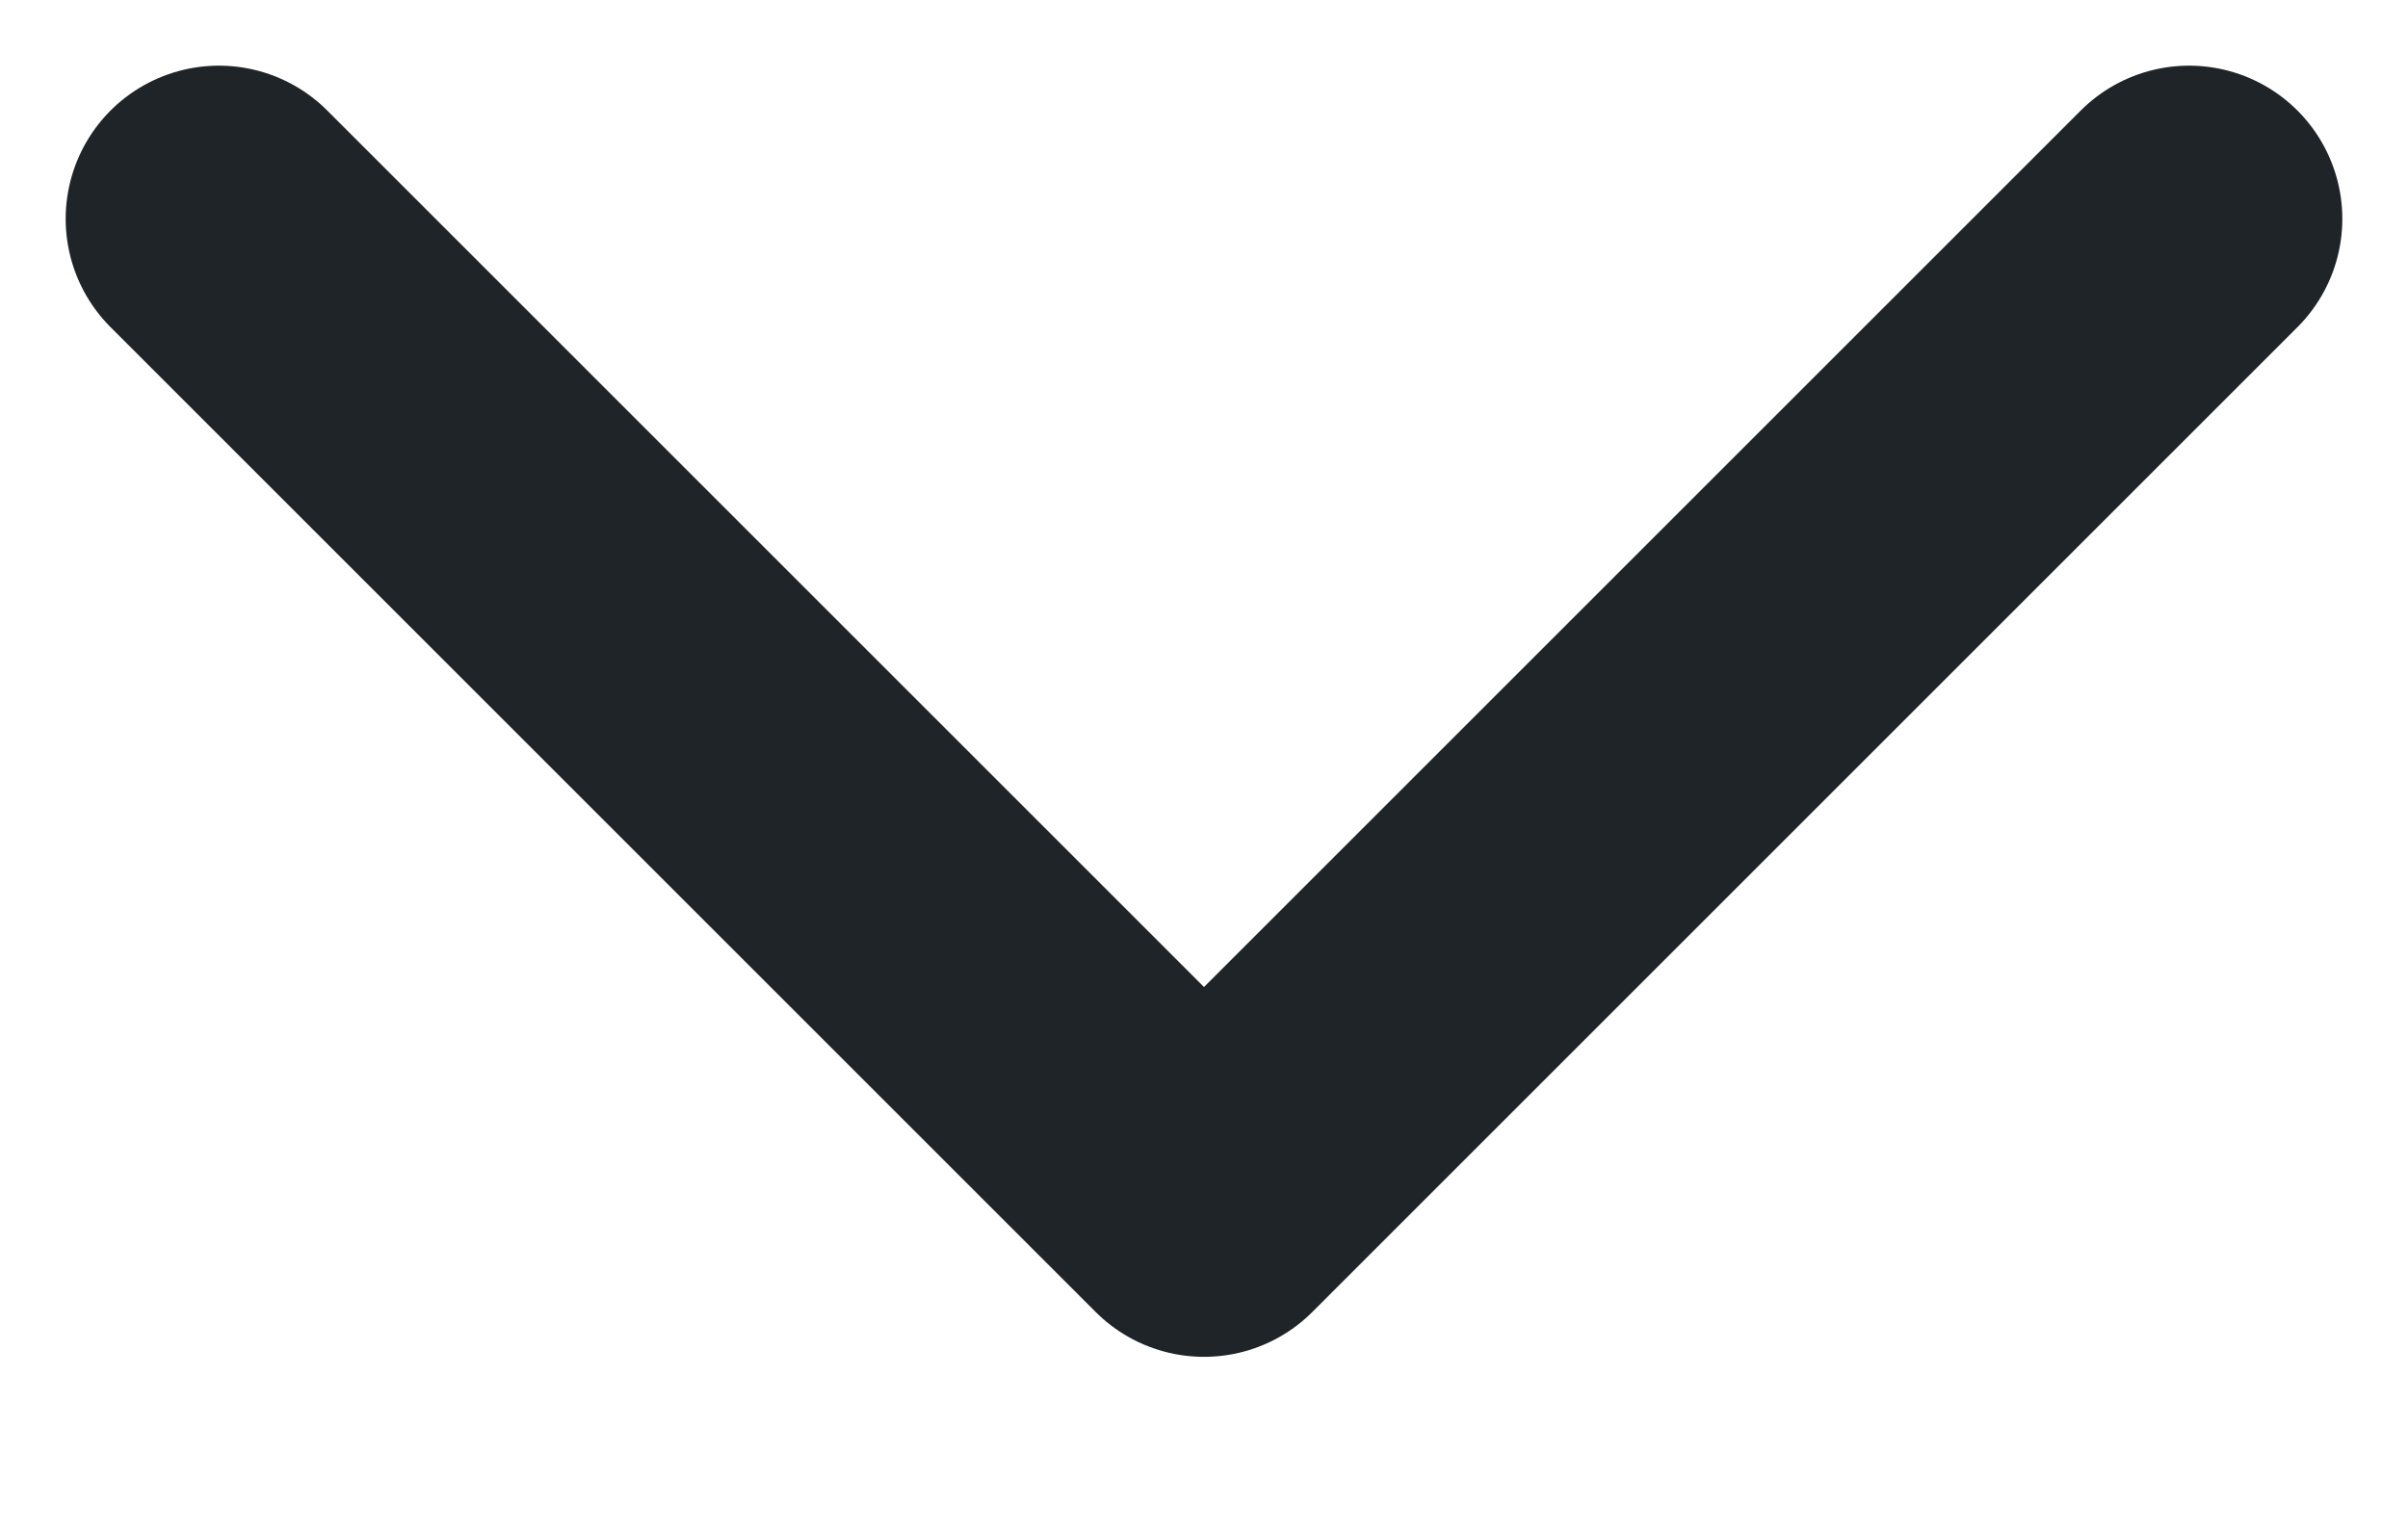 <svg width="11" height="7" viewBox="0 0 11 7" fill="none" xmlns="http://www.w3.org/2000/svg">
<path d="M1 1L5.5 5.5L10 1" stroke="#1F2428" stroke-width="1.4" stroke-linecap="round" stroke-linejoin="round"/>
</svg>
